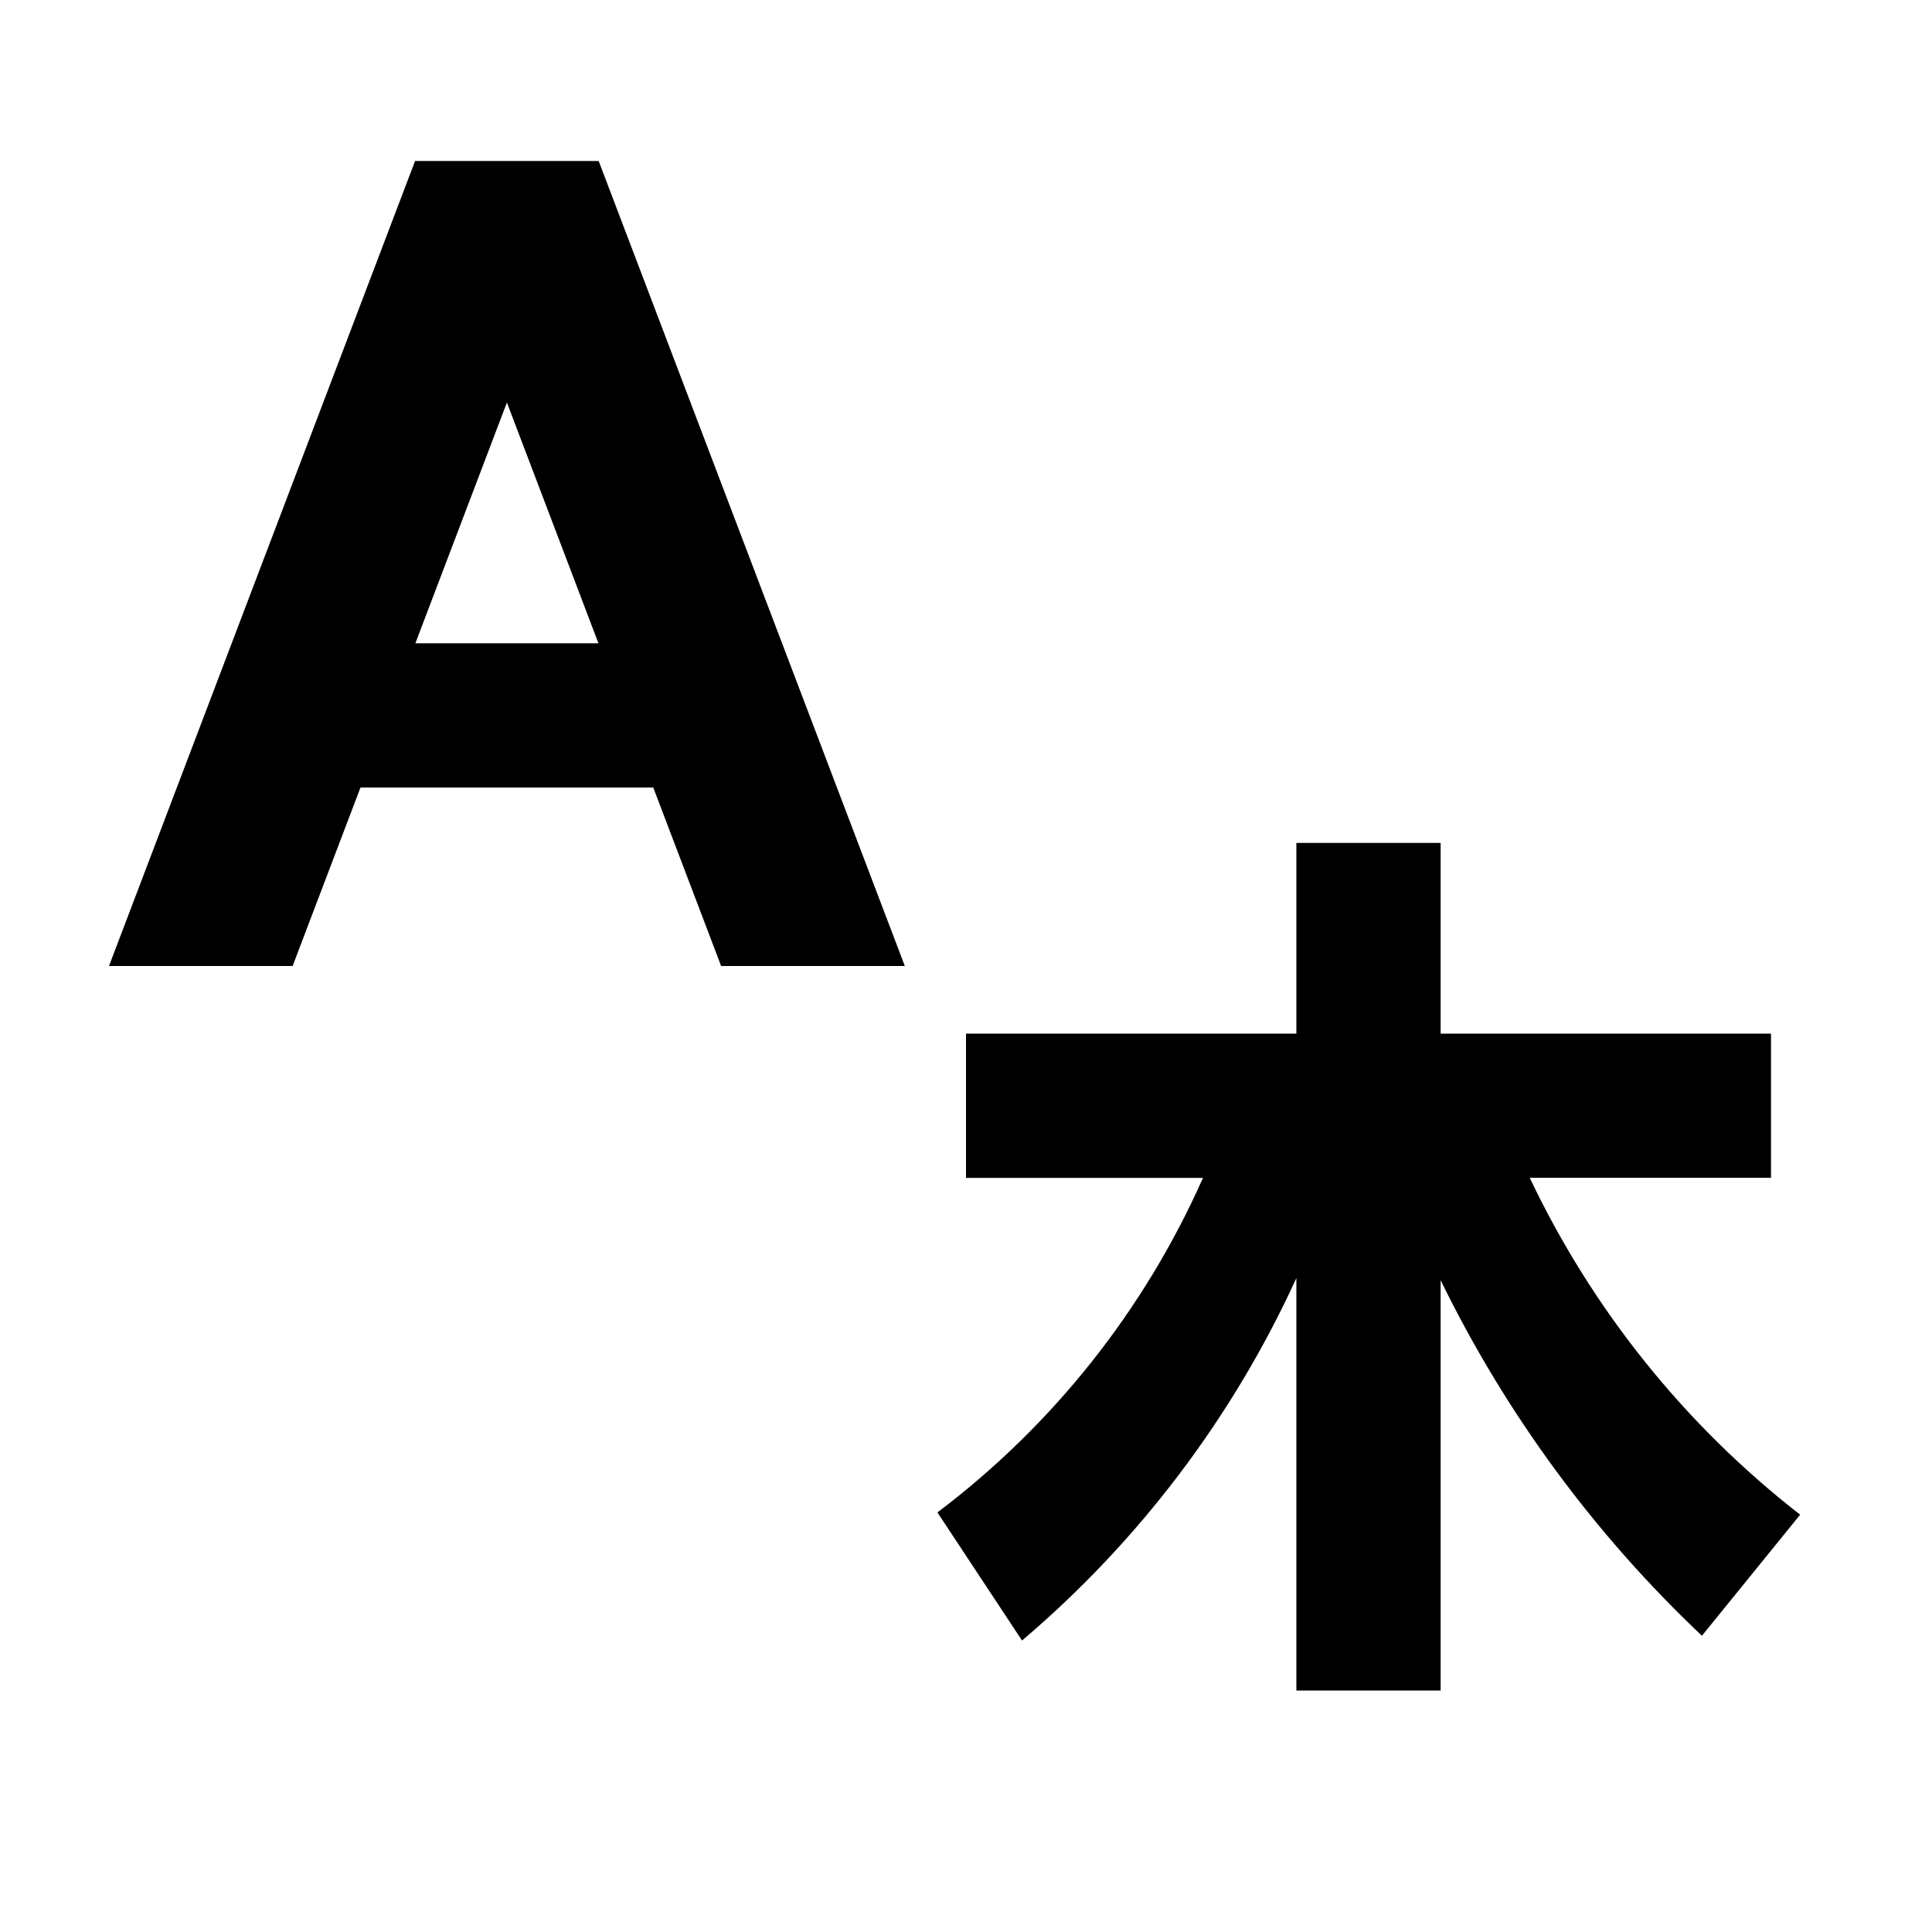 <svg width="24" height="24" viewBox="0 0 24 24" fill="none" xmlns="http://www.w3.org/2000/svg">
<path d="M19.003 14.631H22V12.84H17.896V10.471H16.104V12.84H12V14.632H14.944C14.215 16.275 13.079 17.705 11.645 18.788L12.696 20.379C14.148 19.146 15.312 17.609 16.104 15.877V21H17.896V15.903C18.704 17.558 19.803 19.054 21.142 20.32L22.362 18.816C20.931 17.703 19.781 16.269 19.003 14.631ZM5.156 2L1.354 12H3.635L4.478 9.783H8.115L8.958 12H11.24L7.437 2H5.156ZM5.16 7.991L6.297 5L7.434 7.991H5.16Z" fill="black"/>
</svg>
